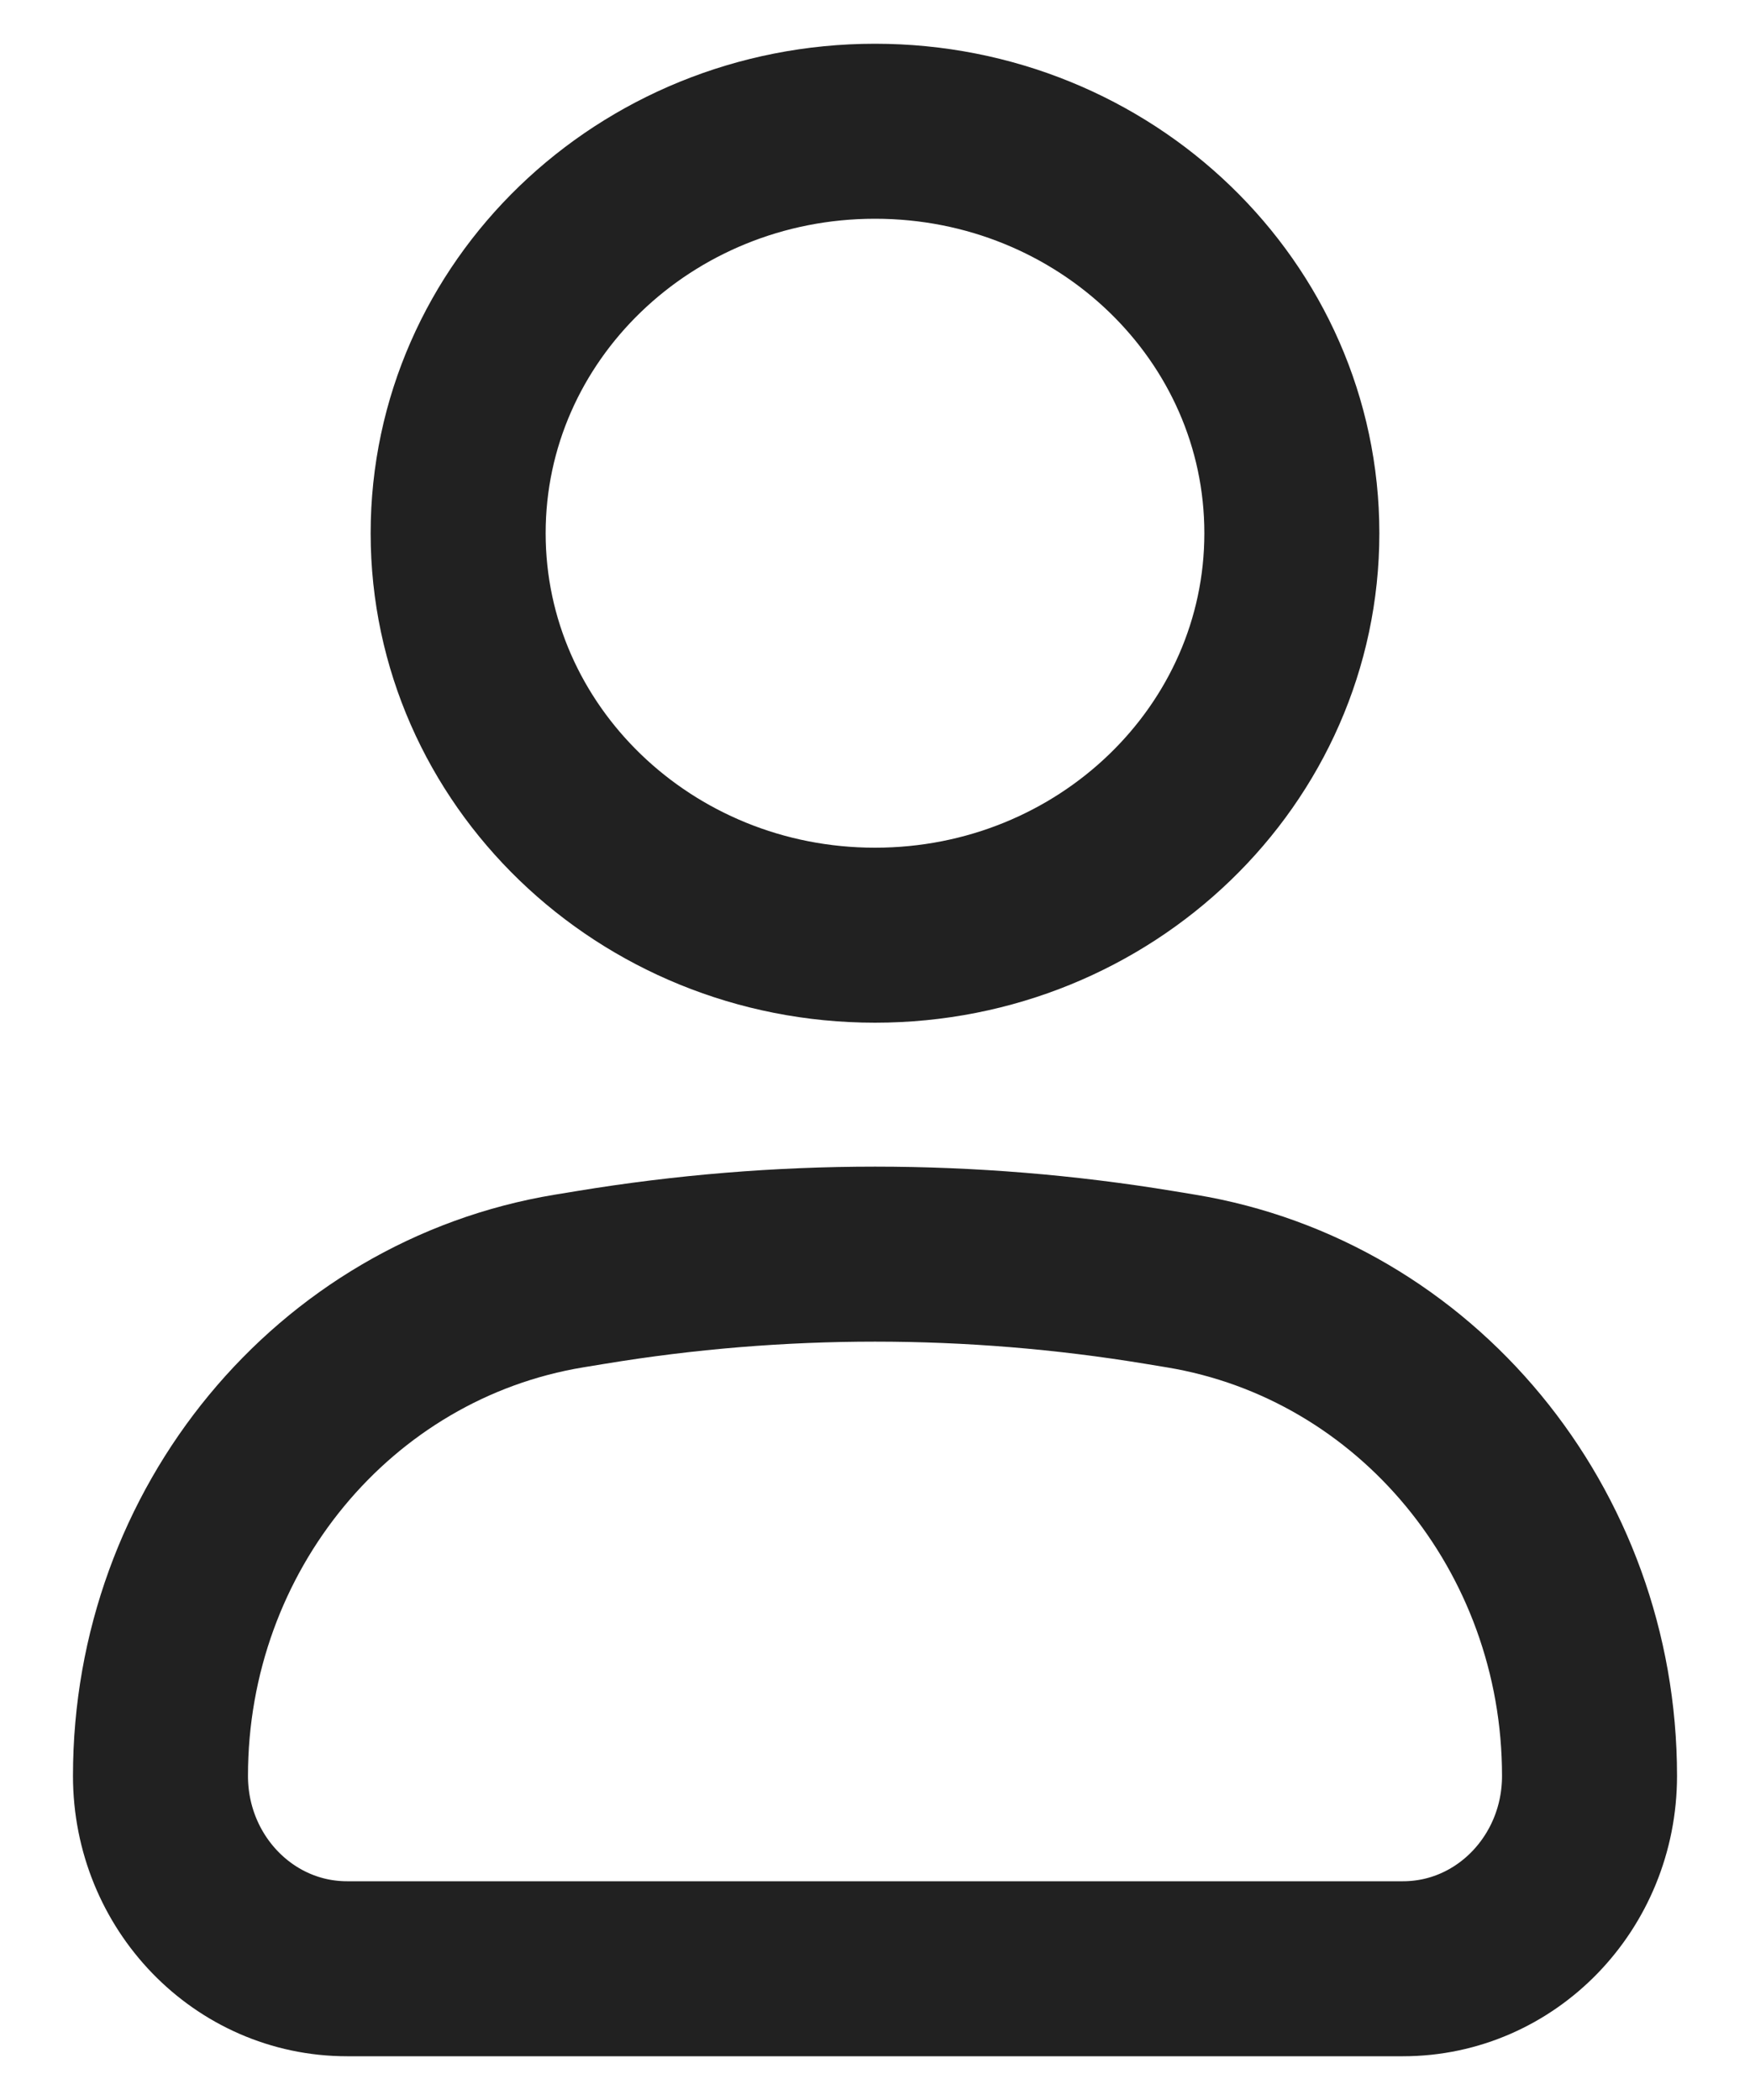 <svg width="10" height="12" viewBox="0 0 10 12" fill="none" xmlns="http://www.w3.org/2000/svg">
    <path
        d="M0.917 10.148C0.917 8.741 1.907 7.542 3.252 7.32L3.374 7.3C4.451 7.122 5.549 7.122 6.627 7.3L6.748 7.32C8.093 7.542 9.083 8.741 9.083 10.148C9.083 10.757 8.606 11.25 8.017 11.25H1.983C1.394 11.25 0.917 10.757 0.917 10.148Z"
        stroke="#212121" />
    <path
        d="M7.382 3.047C7.382 4.315 6.316 5.344 5 5.344C3.685 5.344 2.618 4.315 2.618 3.047C2.618 1.778 3.685 0.75 5 0.75C6.316 0.75 7.382 1.778 7.382 3.047Z"
        stroke="#212121" />
</svg>